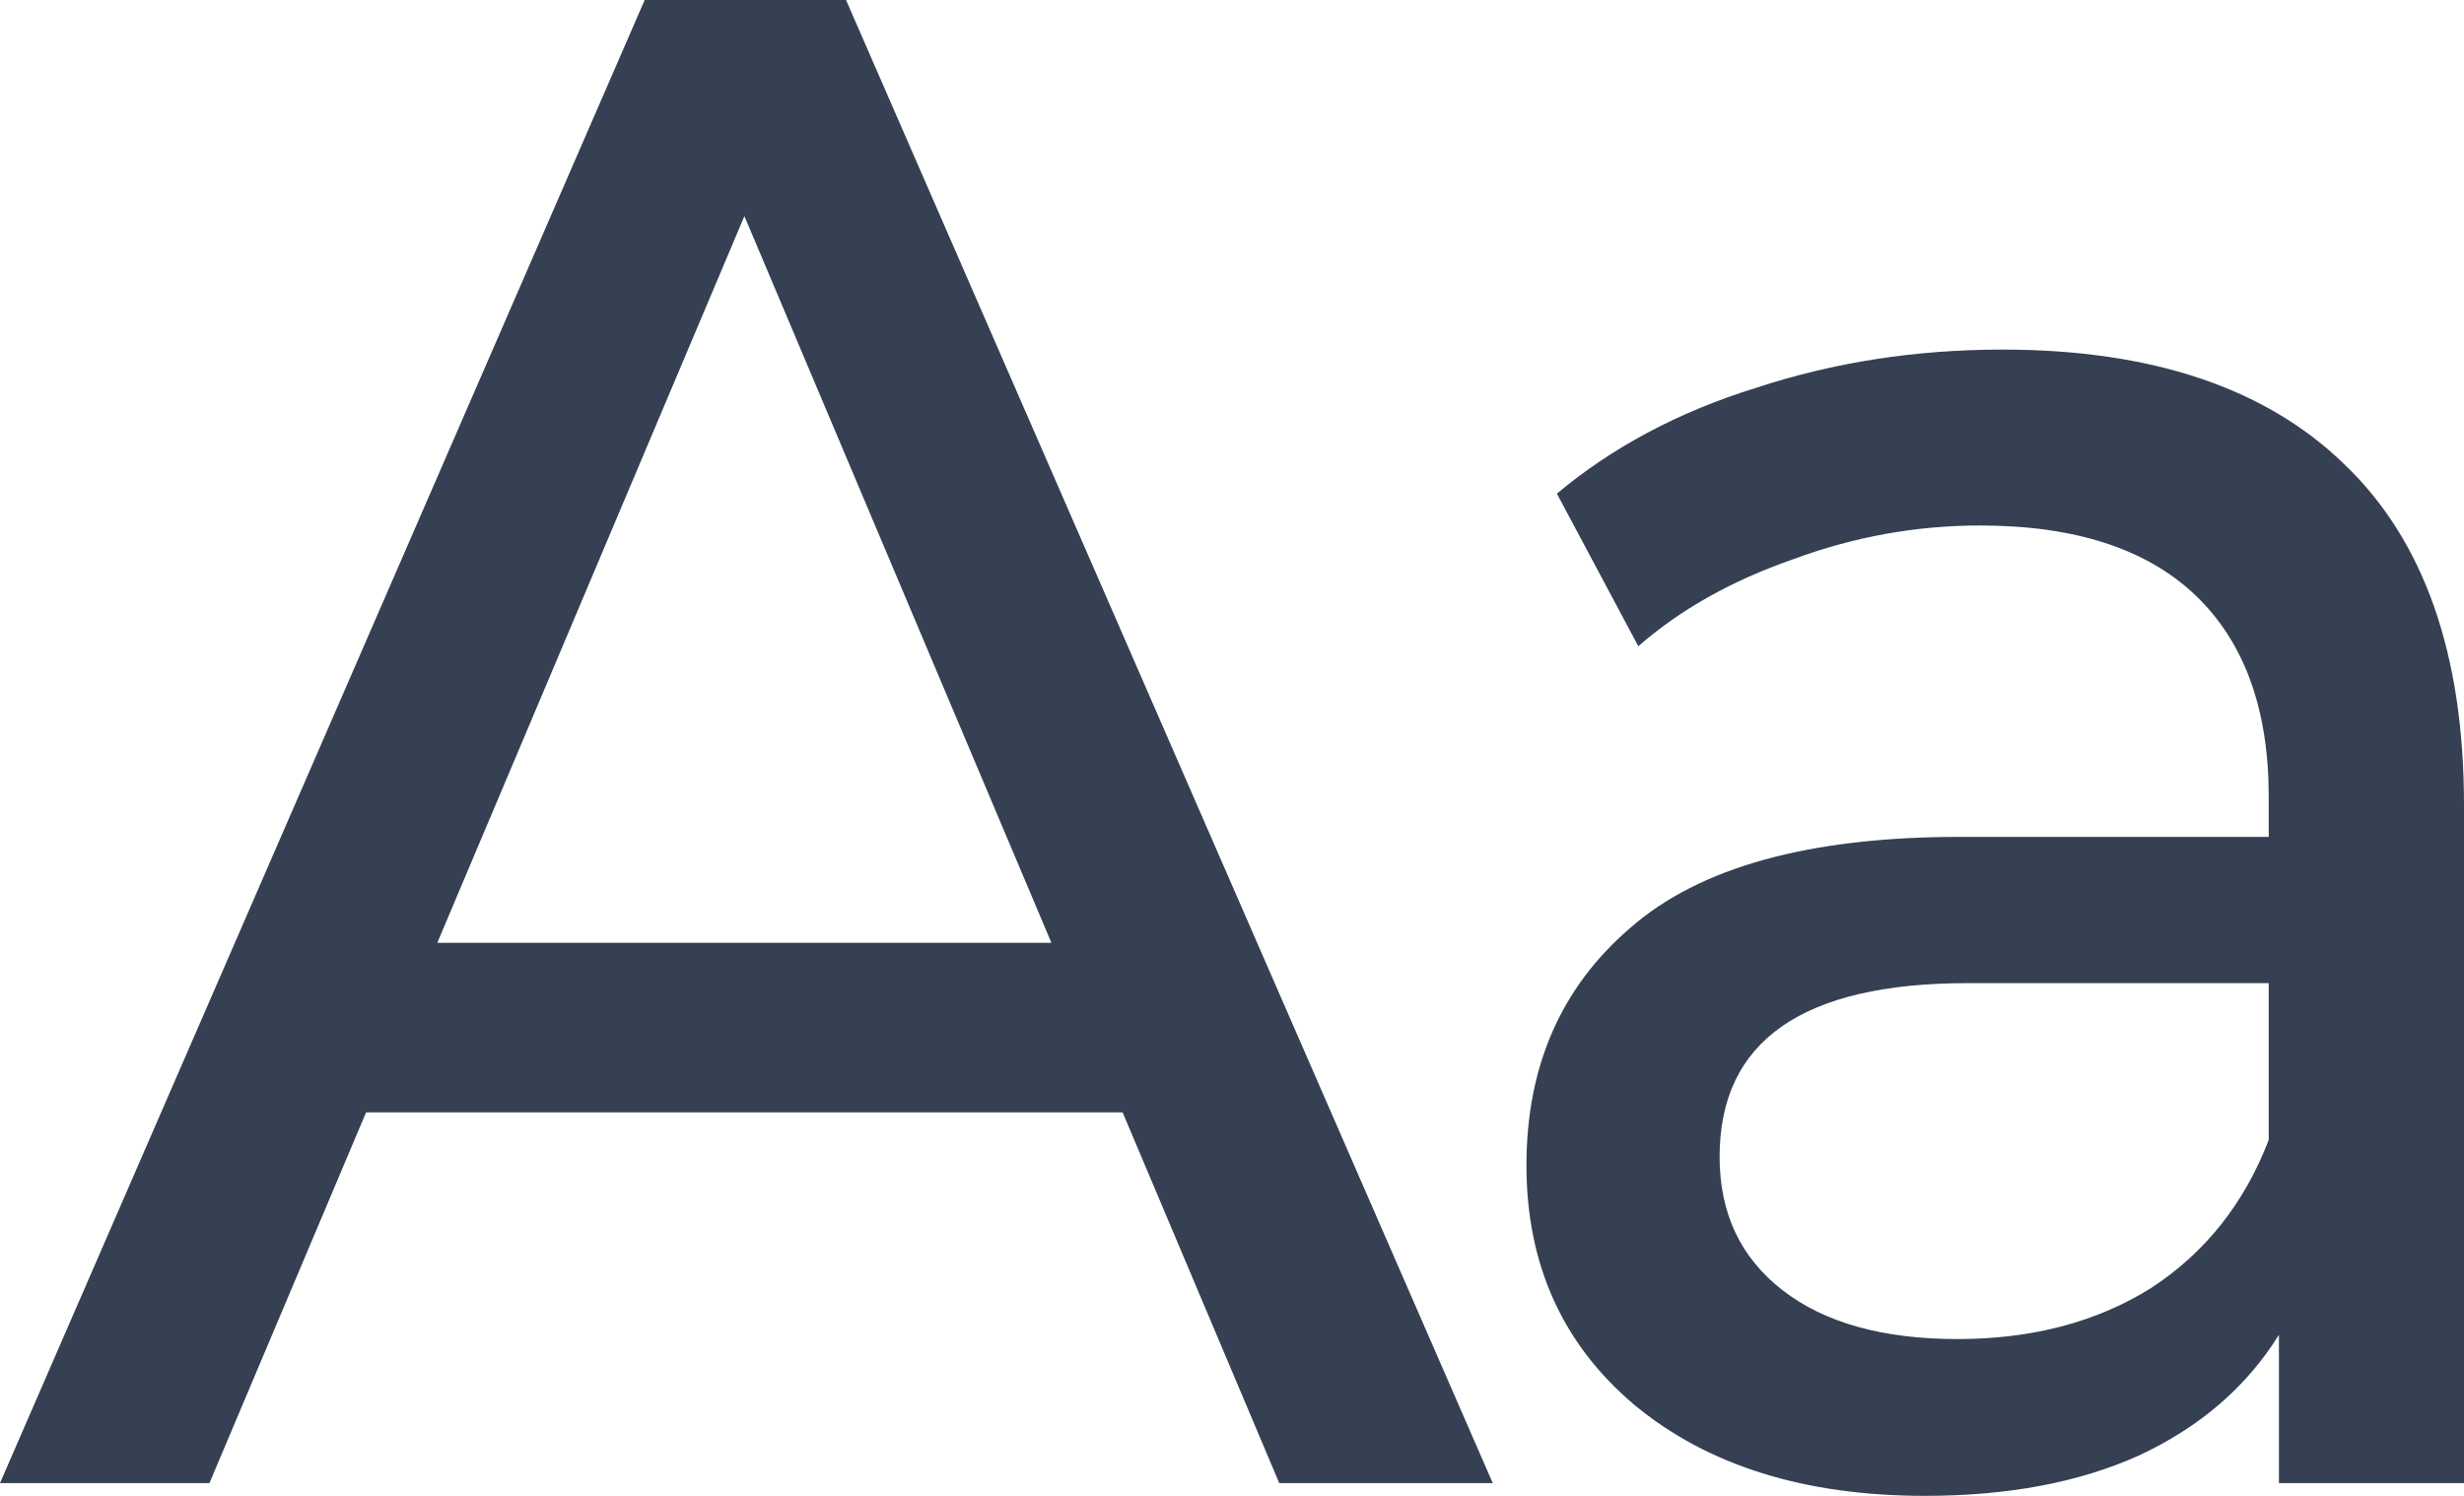 <svg width="28" height="17" viewBox="0 0 28 17" fill="none" xmlns="http://www.w3.org/2000/svg">
<path d="M12.757 12.642H4.16L2.38 16.855H0L7.326 0H9.614L16.963 16.855H14.537L12.757 12.642ZM11.948 10.715L8.459 2.456L4.969 10.715H11.948Z" fill="#354052"/>
<path d="M22.754 3.973C24.449 3.973 25.743 4.407 26.637 5.273C27.546 6.14 28 7.432 28 9.15V16.855H25.897V15.17C25.527 15.764 24.996 16.221 24.302 16.543C23.624 16.848 22.815 17 21.876 17C20.504 17 19.403 16.655 18.571 15.965C17.754 15.274 17.346 14.367 17.346 13.244C17.346 12.12 17.739 11.221 18.524 10.547C19.31 9.856 20.558 9.511 22.268 9.511H25.781V9.054C25.781 8.059 25.504 7.296 24.949 6.766C24.395 6.237 23.578 5.972 22.5 5.972C21.775 5.972 21.067 6.1 20.373 6.357C19.68 6.598 19.095 6.927 18.617 7.344L17.692 5.61C18.324 5.081 19.079 4.679 19.957 4.407C20.836 4.118 21.768 3.973 22.754 3.973ZM22.245 15.218C23.093 15.218 23.825 15.025 24.441 14.64C25.057 14.239 25.504 13.677 25.781 12.955V11.173H22.361C20.481 11.173 19.541 11.831 19.541 13.147C19.541 13.789 19.78 14.295 20.258 14.664C20.735 15.034 21.398 15.218 22.245 15.218Z" fill="#354052"/>
</svg>
